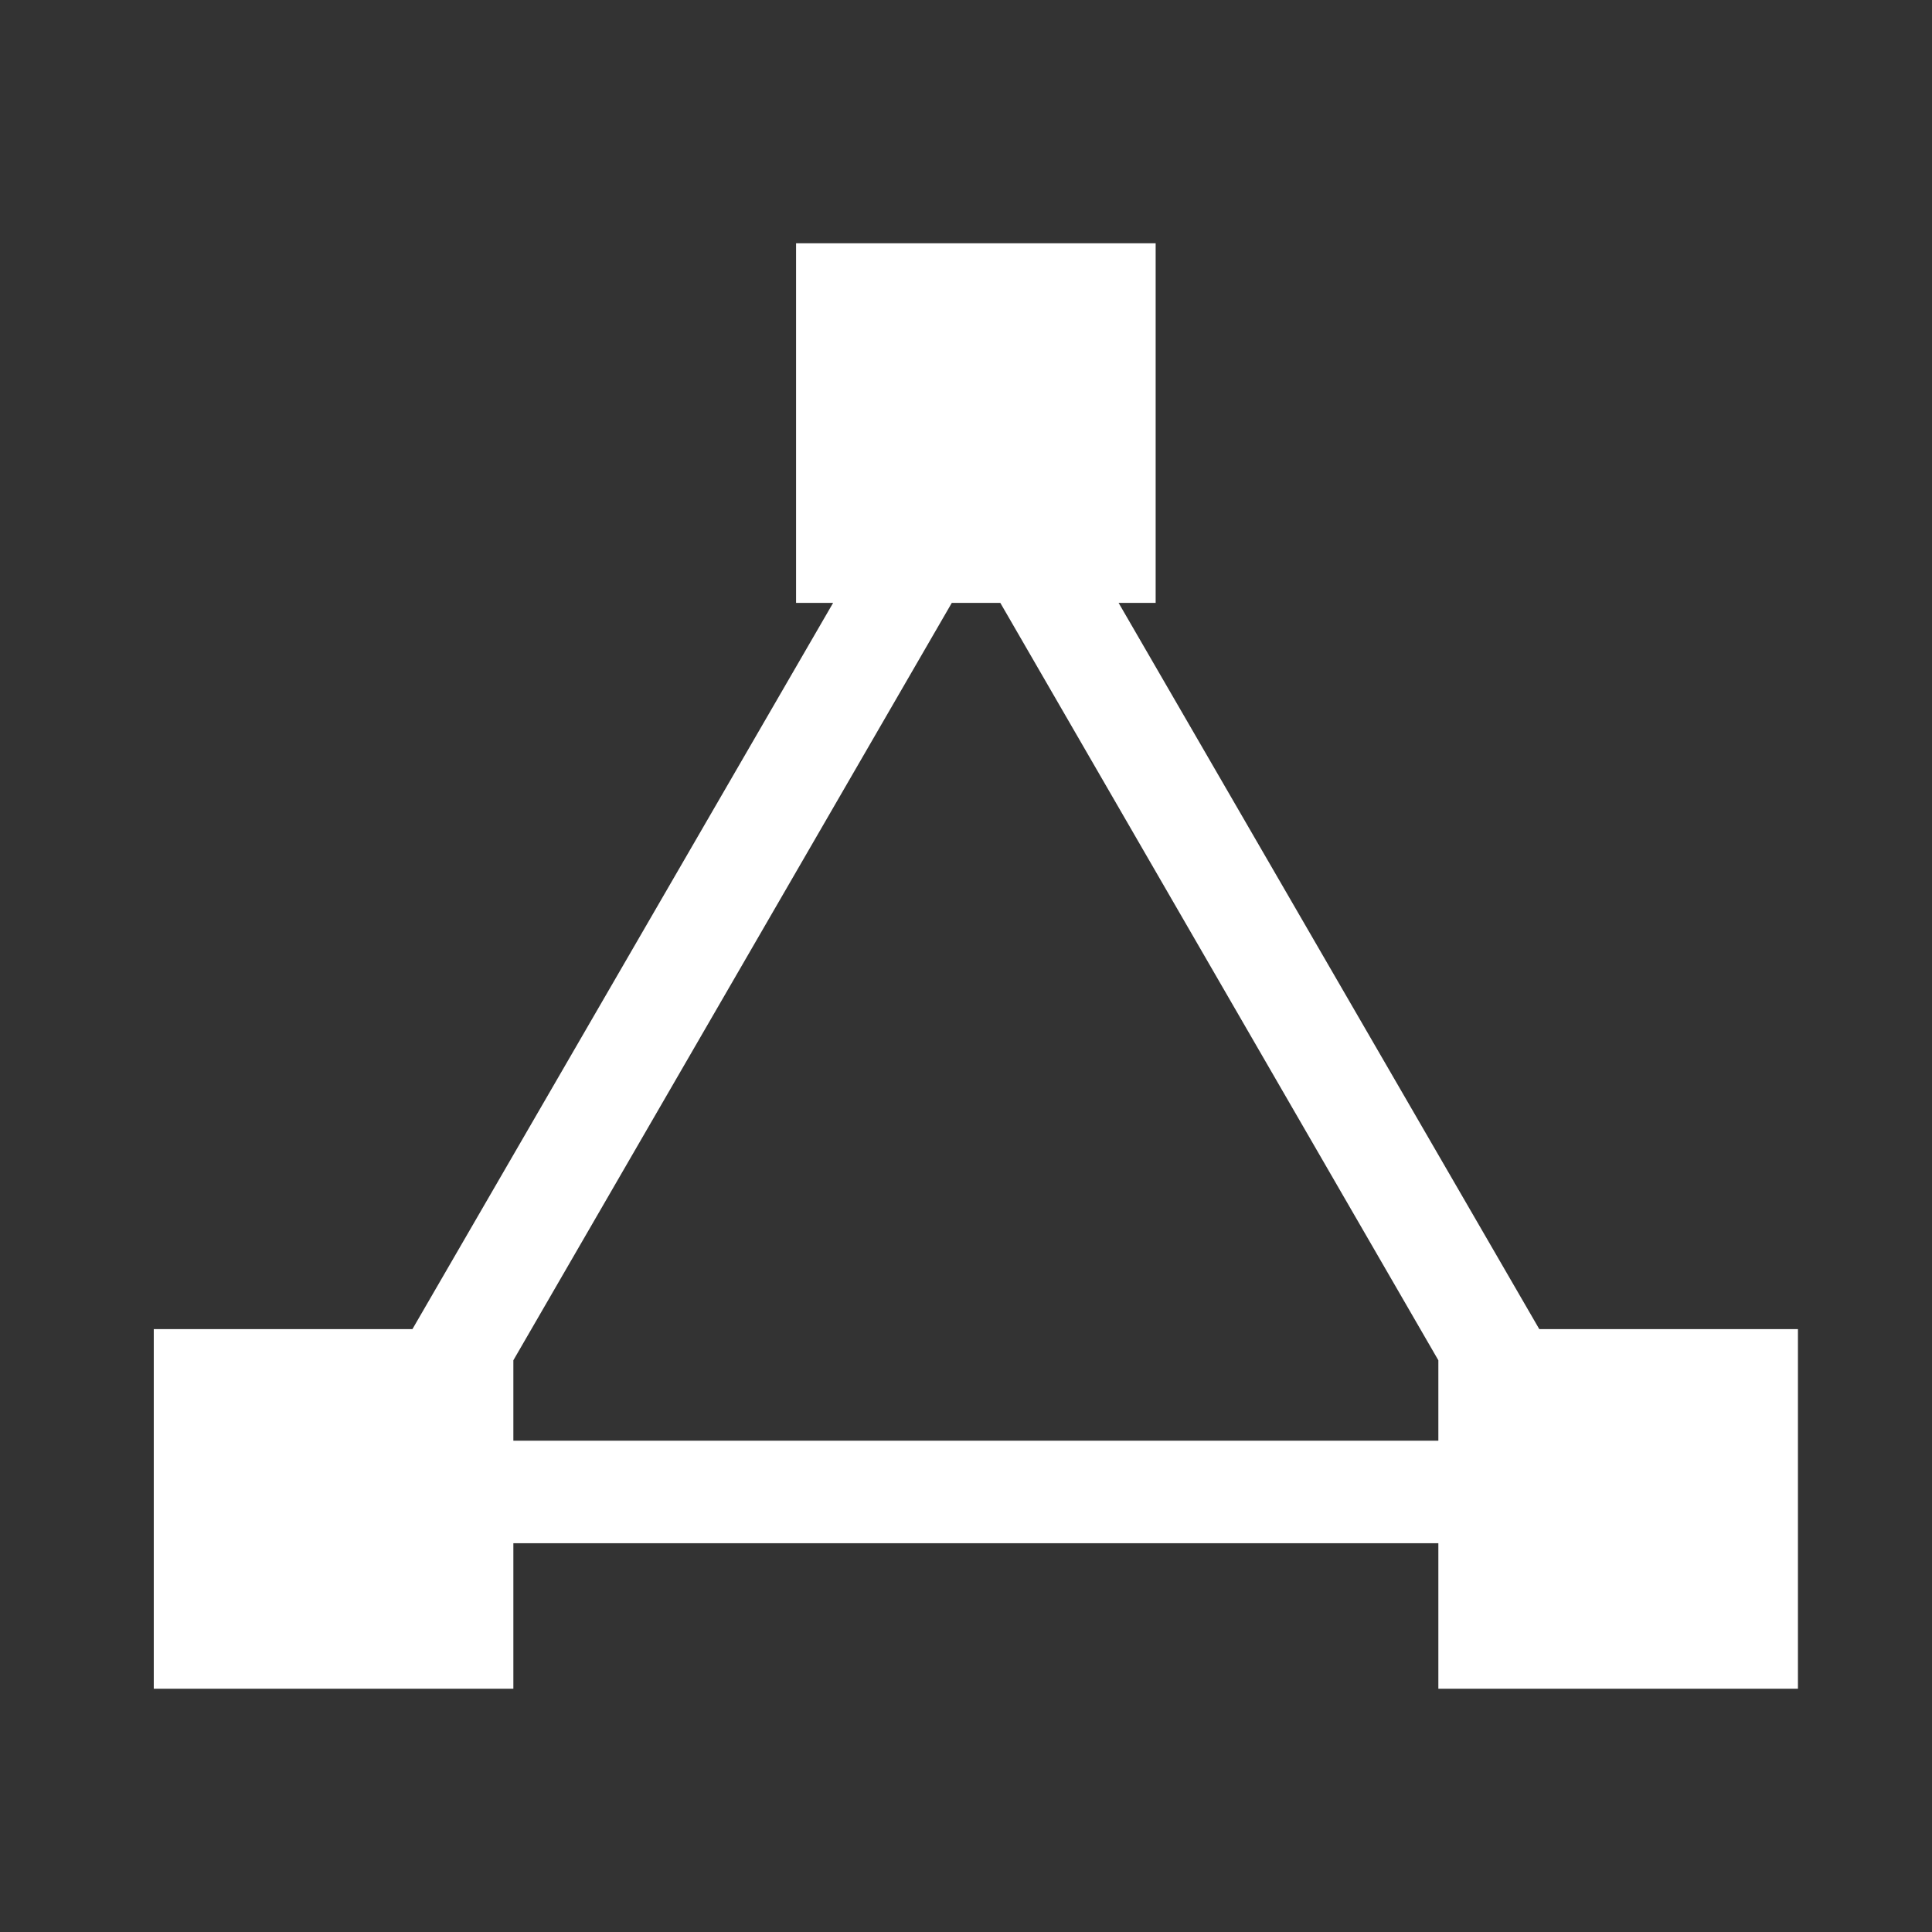 <?xml version="1.0" encoding="utf-8"?>
<!-- Generator: Adobe Illustrator 26.0.3, SVG Export Plug-In . SVG Version: 6.00 Build 0)  -->
<svg version="1.1" id="Capa_1" xmlns="http://www.w3.org/2000/svg" xmlns:xlink="http://www.w3.org/1999/xlink" x="0px" y="0px"
	 viewBox="0 0 490 490" style="enable-background:new 0 0 490 490;" xml:space="preserve">
<rect x="0" y="0" width="490" height="490" fill="#333333" stroke="none"/>
<style type="text/css">
	.st0{fill:#FFFFFF;}
</style>
<path class="st0" d="M283.7,152.9h9.4V61.7h-91.2v91.2h9.4L104.6,337.1H39v91.2h91.2v-36.9h234.6v36.9H456v-91.2h-65.6L283.7,152.9z
	 M130.2,365.4V345l111.2-192.1h12.3L364.8,345v20.4H130.2z"/>
</svg>
